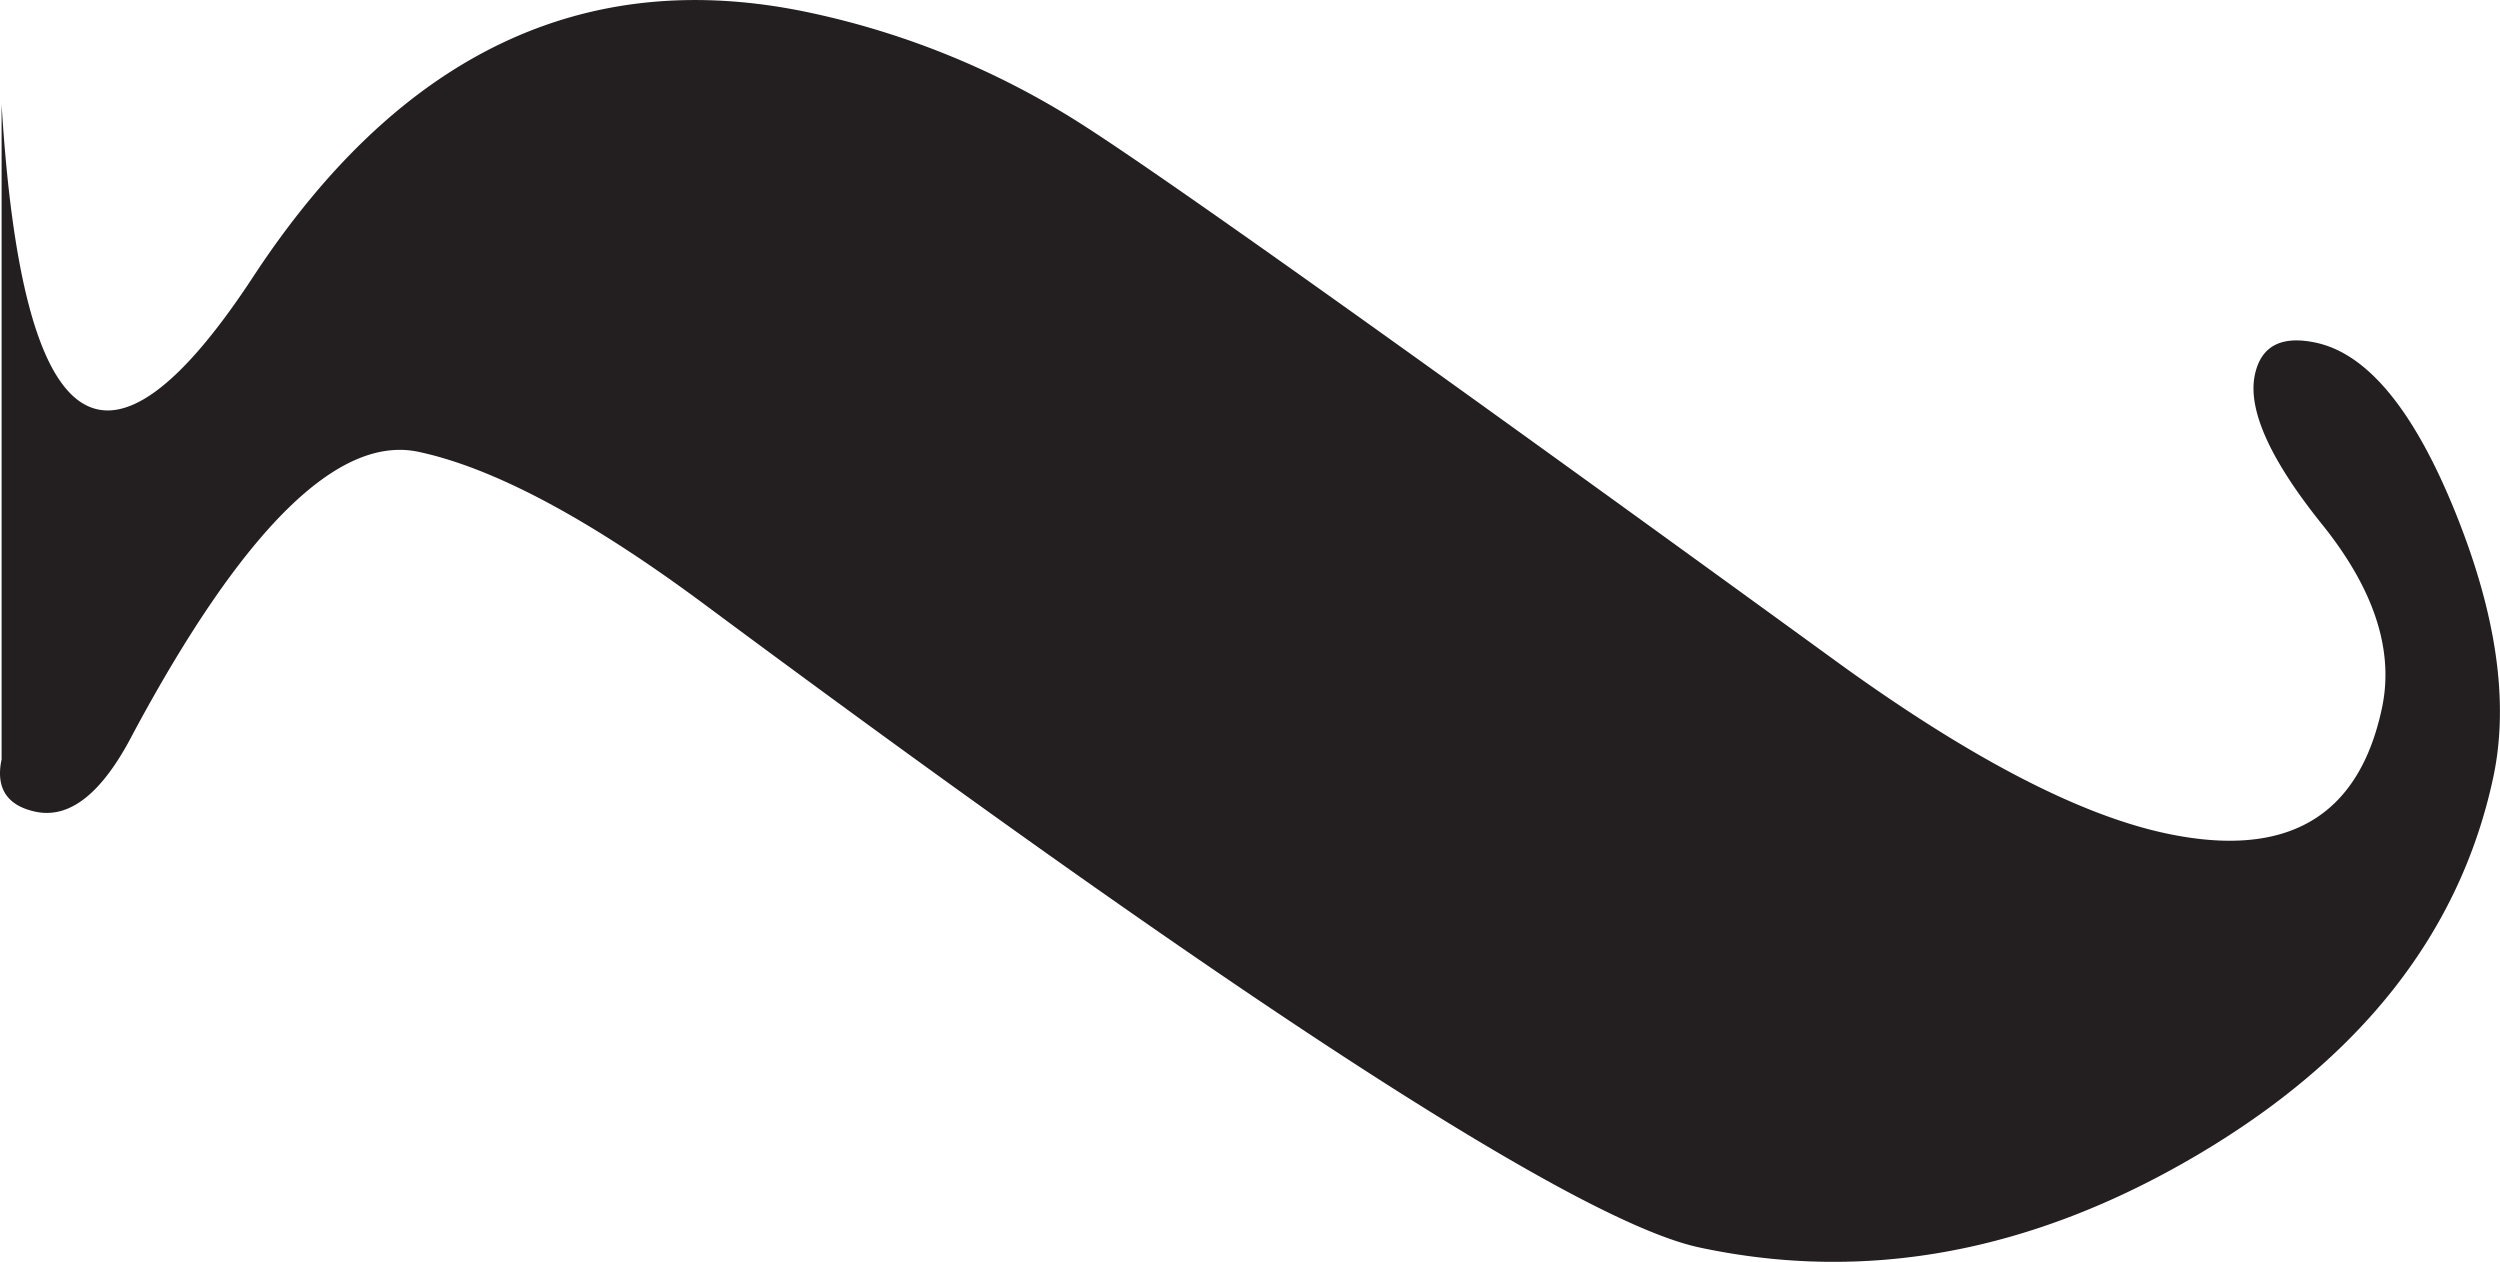 <svg xmlns="http://www.w3.org/2000/svg" viewBox="0 0 687.06 346.76">
<defs>
  <style>
    .wave-01{
      fill:#231f20;
    }
  </style>
</defs>
  <!-- <path class="wave-01" d="M.44,208.7Q9,168.37,69.56,76.09T222.47,3.46a226.19,226.19,0,0,1,75.12,30.88Q332.5,56.68,506.11,182.82q53.64,38.64,89.18,46.22,49.73,10.59,59.32-34.41c3.37-15.8-2.06-32.62-16.43-50.5S617.67,112.51,619.69,103c1.69-7.91,7.25-10.85,16.74-8.83q21.33,4.55,38.33,46.56t10.47,72.8q-13.63,64-81.55,104T467.06,342.84q-49.72-10.6-274.17-177.28Q145.84,130.75,115,124.17q-33.09-7-78.4,77.38C28.2,217.89,19.25,225.1,9.76,223.08,1.91,221.4-1.24,216.55.44,208.7Z"/> -->
  <path
    class="wave-01"
    d="M.44,
    28.7Q9,
    168.37,
    69.56,
    76.09T222.47,
    3.46a226.19,
    226.19,
    0,
    0,
    1,
    75.12,
    30.88Q332.5,
    56.68,
    506.11,
    182.82q53.64,
    38.64,
    89.18,
    46.22,
    49.73,
    10.59,
    59.32-34.41c3.37-15.8-2.06-32.62-16.43-50.5S617.67,
    112.51,
    619.69,
    103c1.69-7.91,
    7.25-10.85,
    16.74-8.83q21.33,
    4.55,
    38.33,
    46.56t10.47,
    72.8q-13.63,
    64-81.55,
    104T467.06,
    342.84q-49.72-10.6-274.17-177.28Q145.84,
    130.75,
    115,
    124.17q-33.09-7-78.4,
    77.38C28.2,
    217.89,
    19.25,
    225.1,
    9.76,
    223.08,
    1.91,
    221.4-1.24,
    216.55.44,
    208.7Z"
    />
</svg>